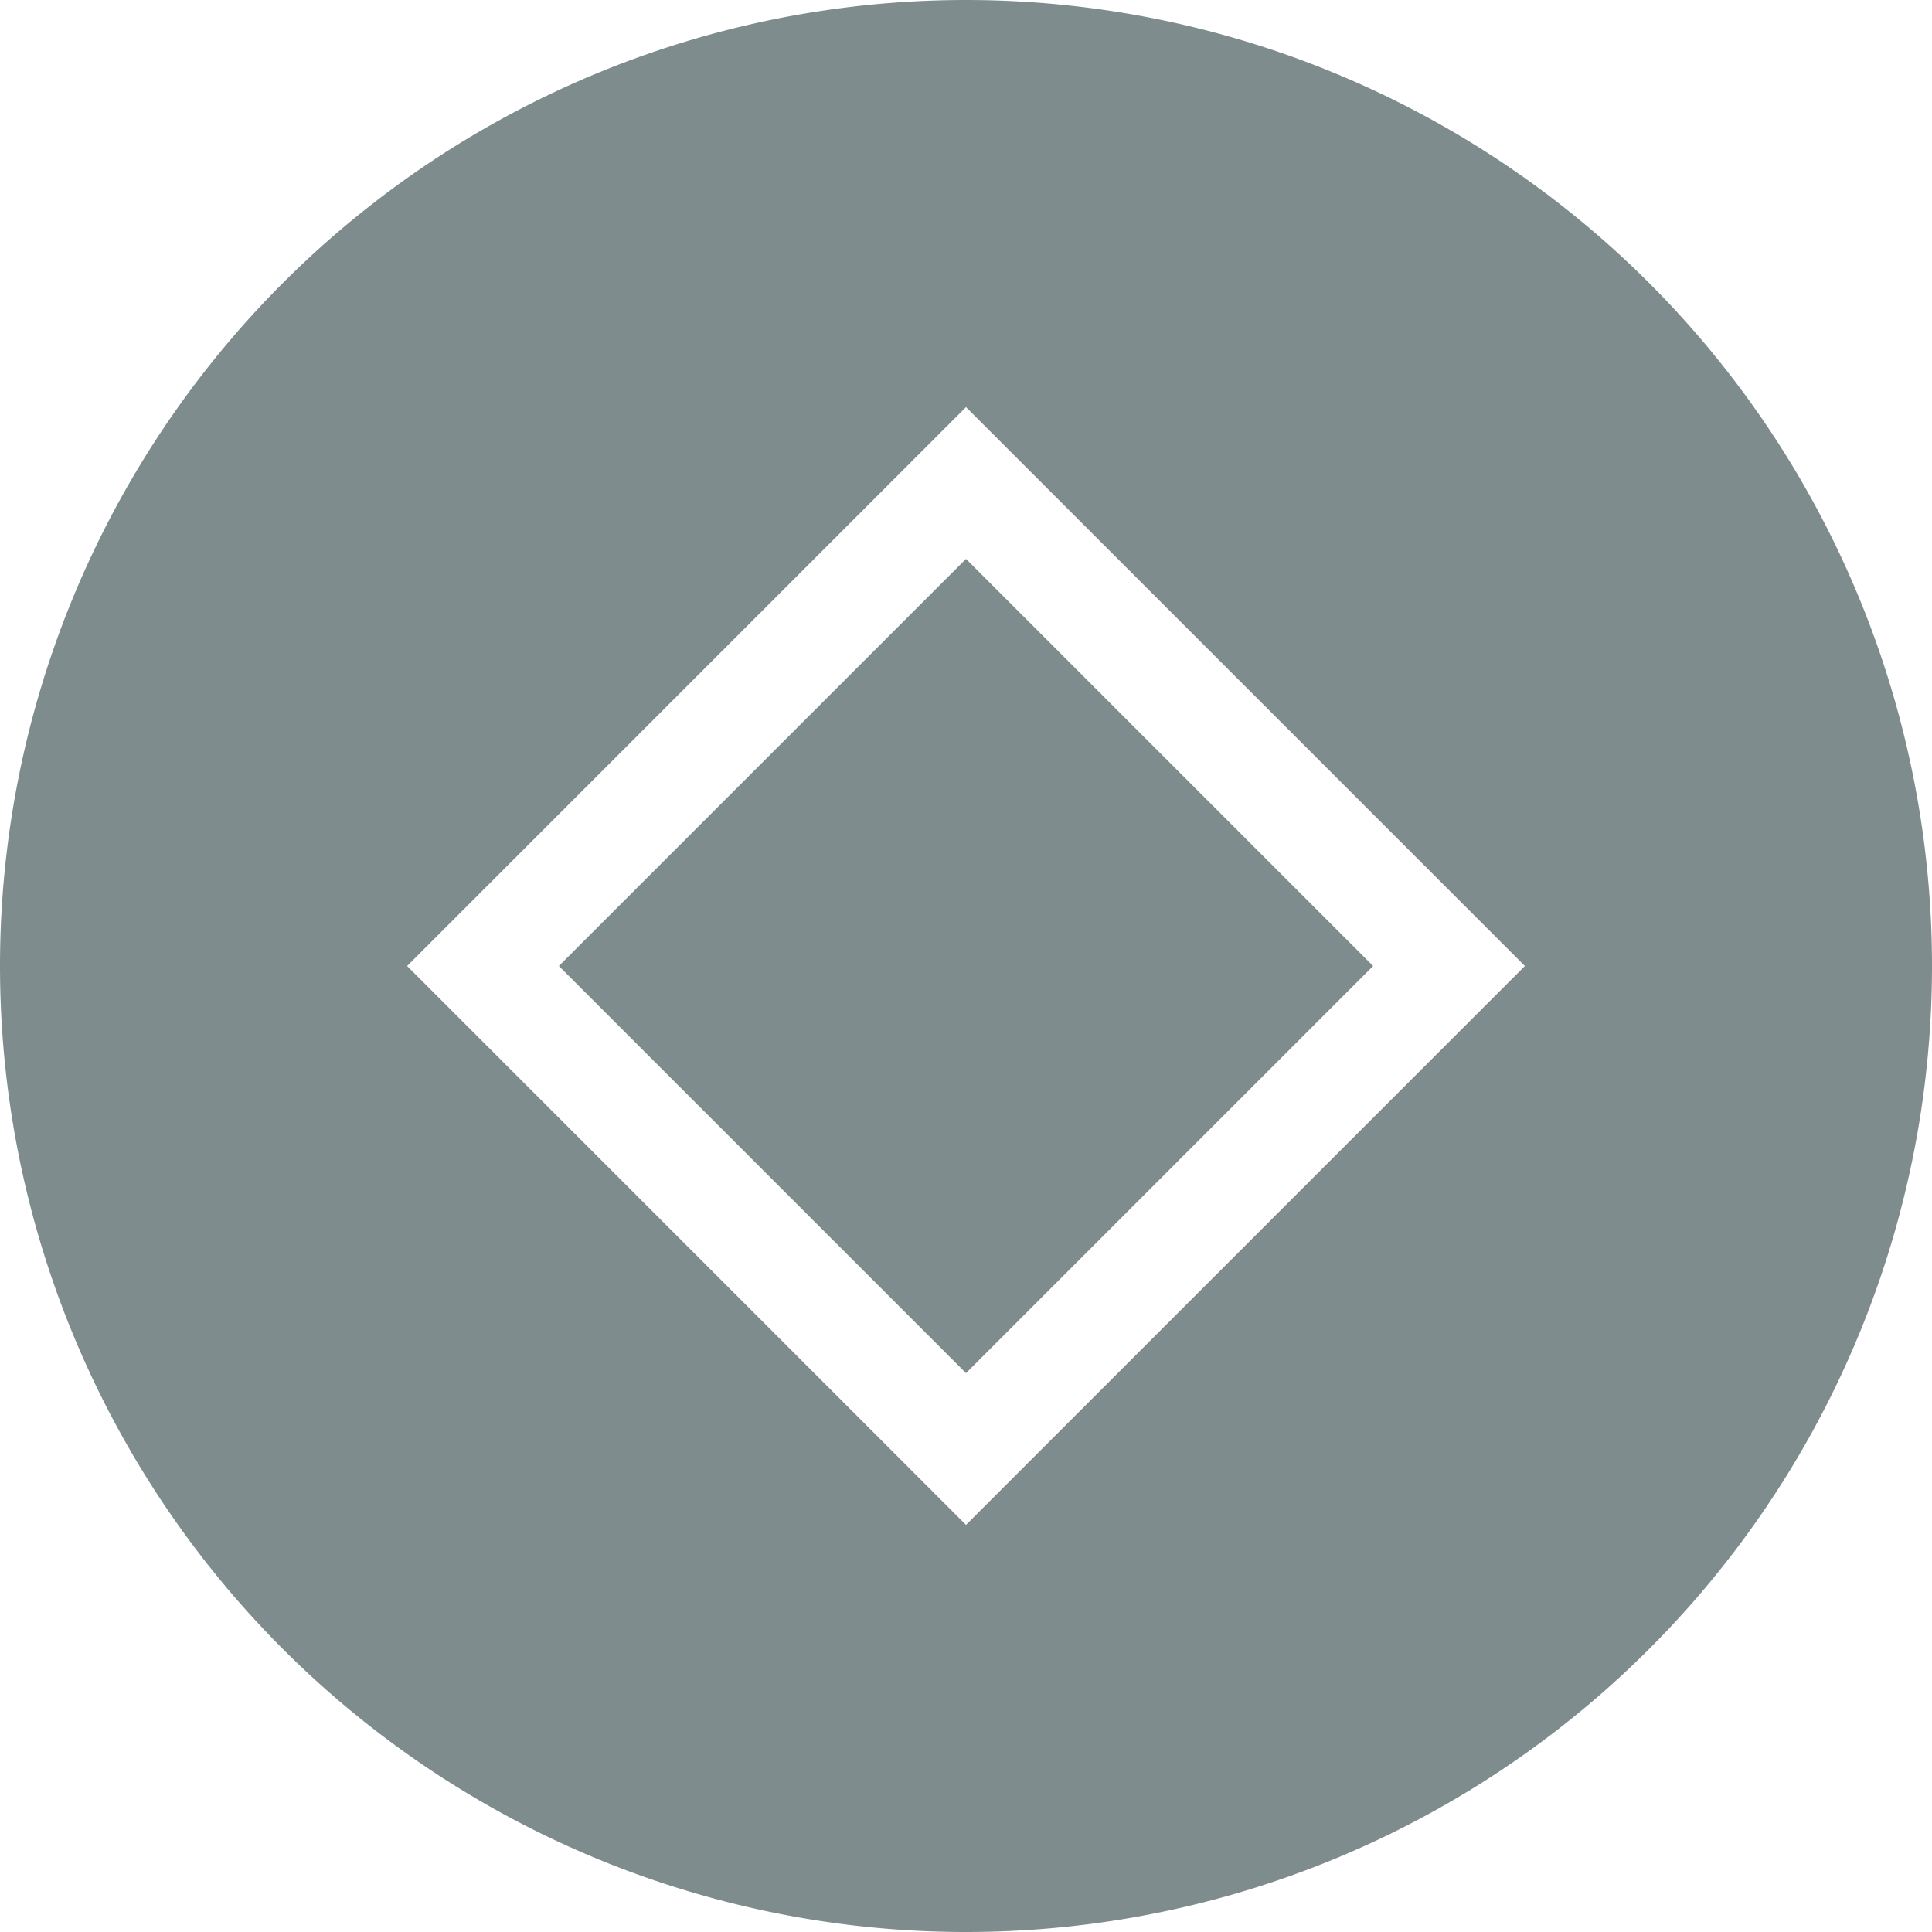 <?xml version="1.0" encoding="UTF-8" standalone="no"?>
<svg
   id="svg3"
   version="1.1"
   viewBox="0 0 36 36"
   xmlns="http://www.w3.org/2000/svg"
   xmlns:svg="http://www.w3.org/2000/svg">
  <path
     id="path1057"
     d="M 18,0 A 18,18 0 0 0 0,18 18,18 0 0 0 18,36 18,18 0 0 0 36,18 18,18 0 0 0 18,0 Z M 18,7.586 28.414,18 18,28.414 7.586,18 Z m 0,2.828 -7.586,7.586 7.586,7.586 7.586,-7.586 z"
     fill="#7f8c8d"
     stroke-width="1.591" />
</svg>
